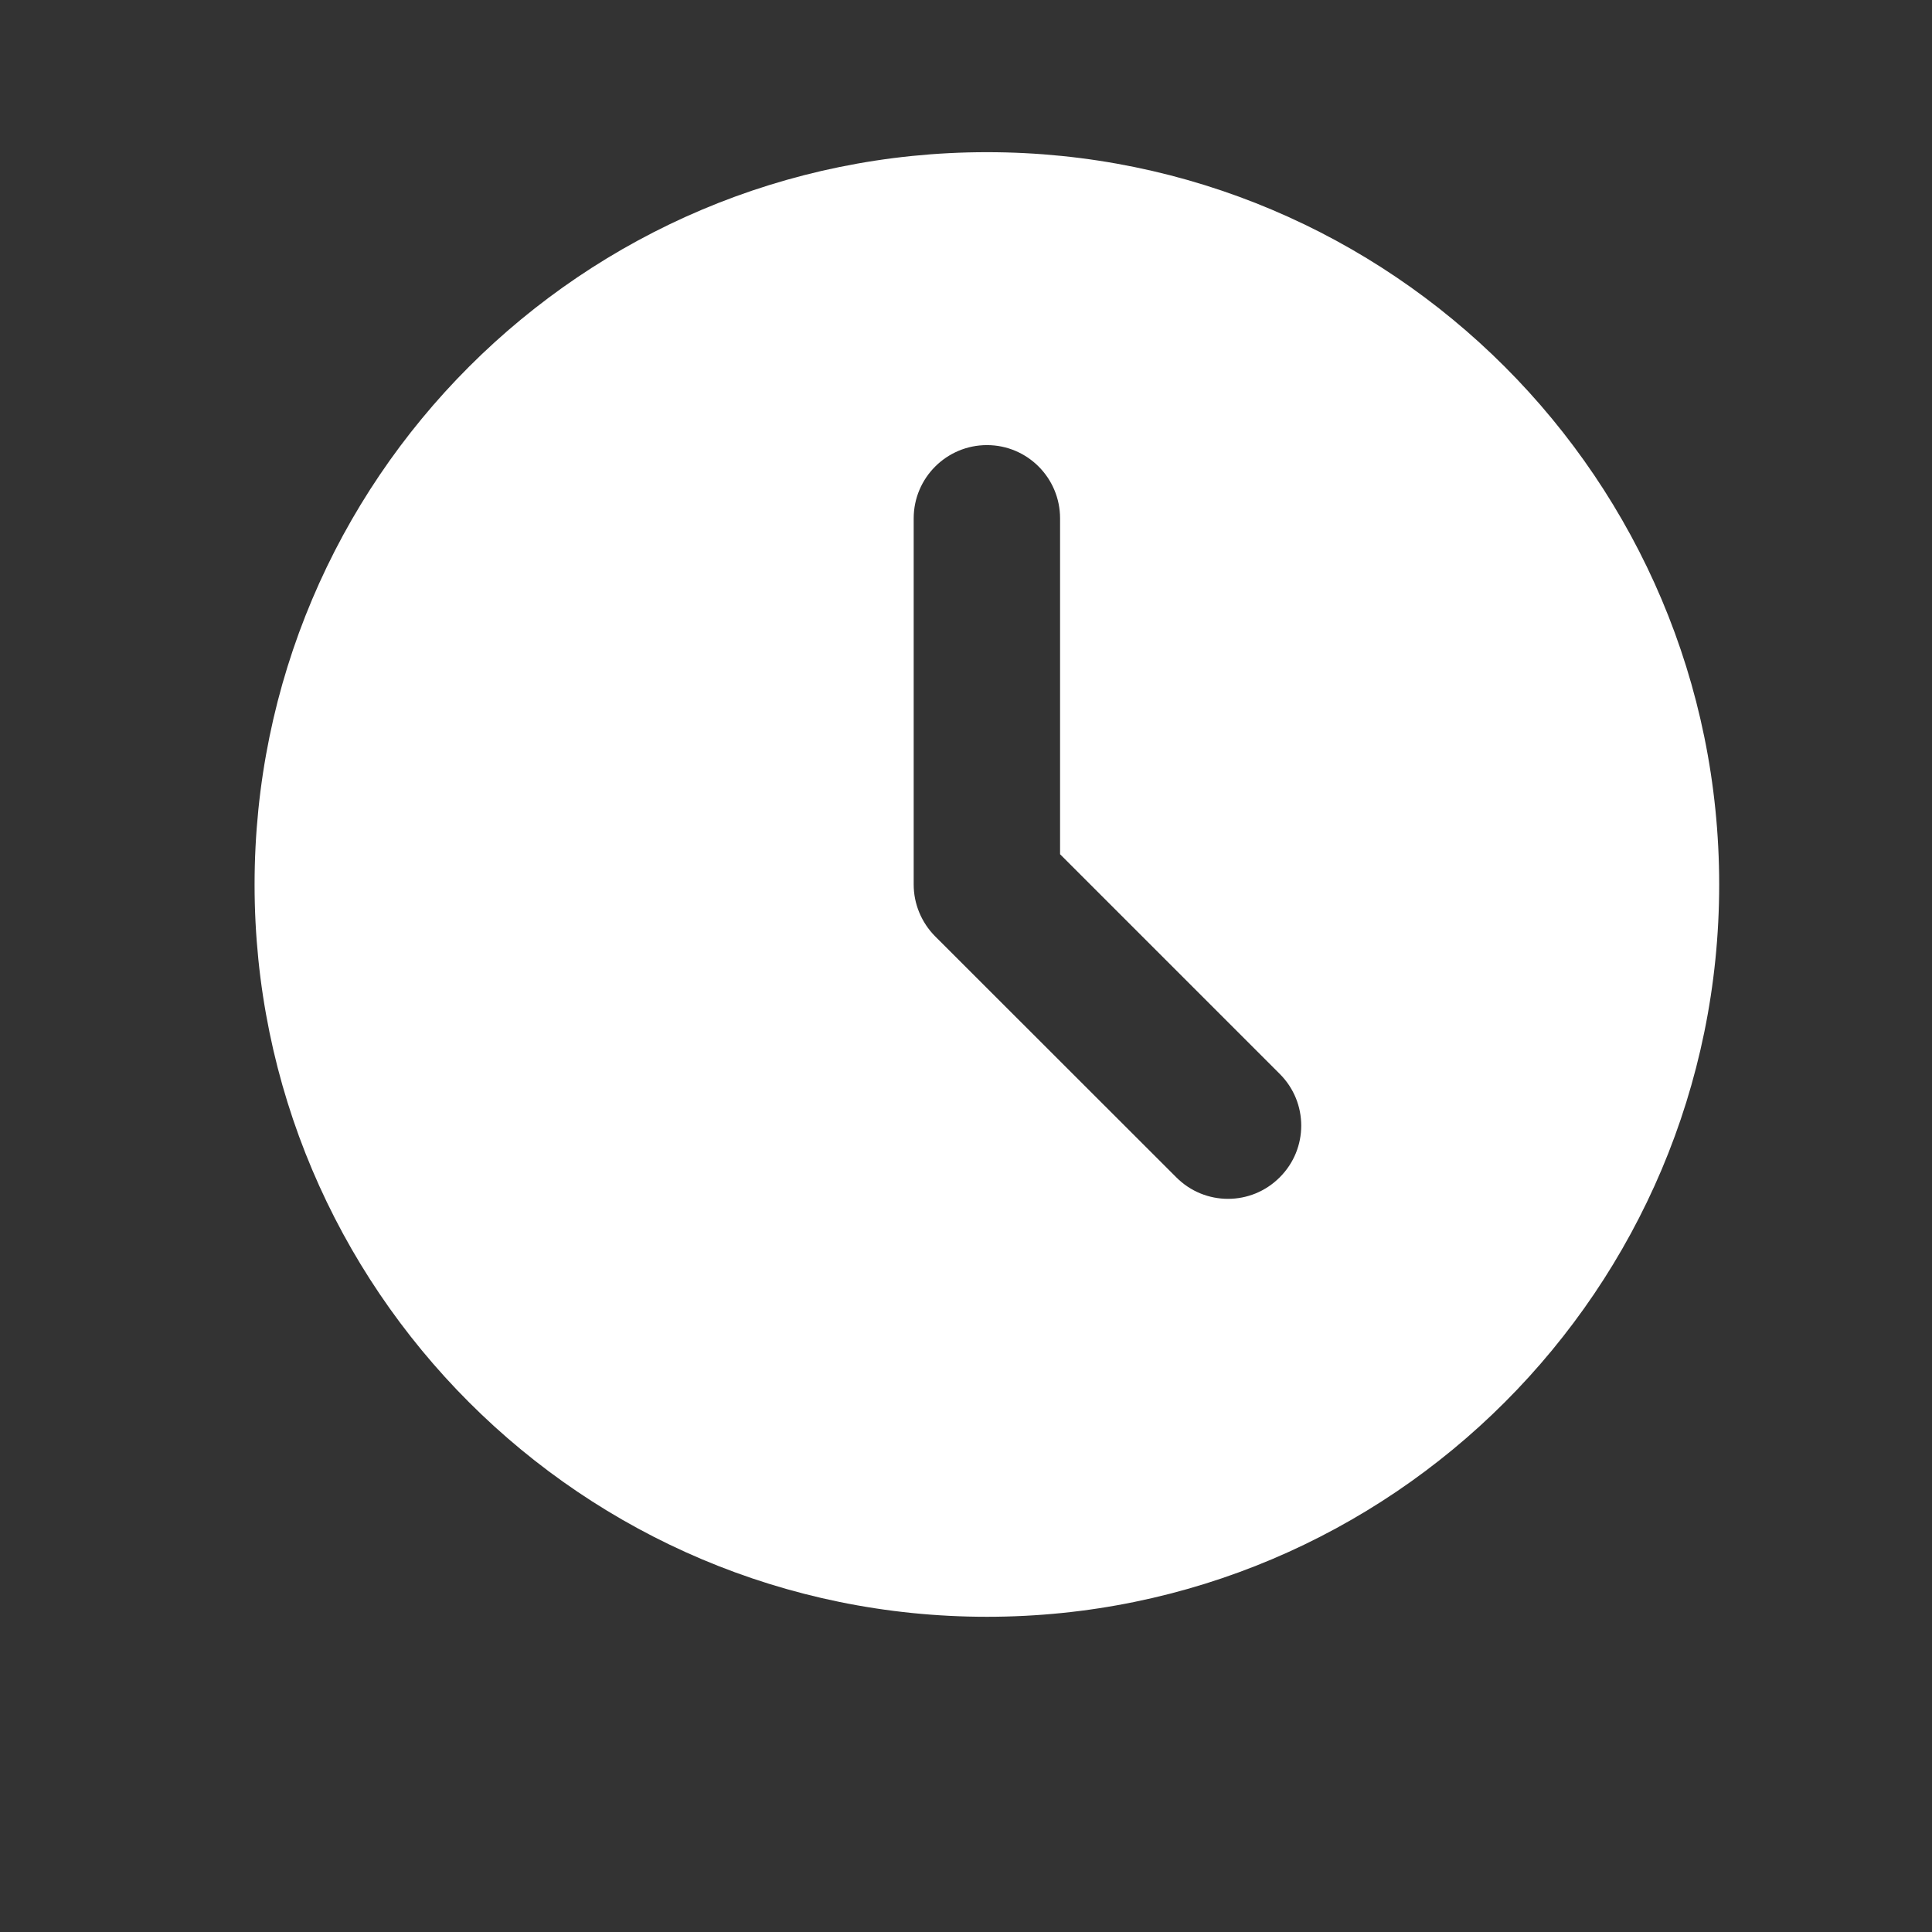 <svg width="13" height="13" viewBox="0 0 13 13" fill="none" xmlns="http://www.w3.org/2000/svg">
<rect x="0" y="0" width="13" height="13" fill="#333333" stroke="none"/>
<g clip-path="url(#clip0_221_1190)">
<path d="M6.641 1.024C3.919 1.024 1.713 3.23 1.713 5.952C1.713 8.673 3.919 10.879 6.641 10.879C9.362 10.879 11.568 8.673 11.568 5.952C11.568 3.23 9.362 1.024 6.641 1.024ZM7.915 7.922L6.292 6.3C6.2 6.207 6.148 6.082 6.148 5.952V3.488C6.148 3.216 6.369 2.995 6.641 2.995C6.913 2.995 7.133 3.216 7.133 3.488V5.748L8.611 7.226C8.804 7.418 8.804 7.73 8.611 7.922C8.419 8.115 8.107 8.115 7.915 7.922Z" fill="white"/>
</g>
<defs>
<clipPath id="clip0_221_1190">
<rect width="11.945" height="11.945" fill="white" transform="translate(0.728 0.188)"/>
</clipPath>
</defs>
</svg>
